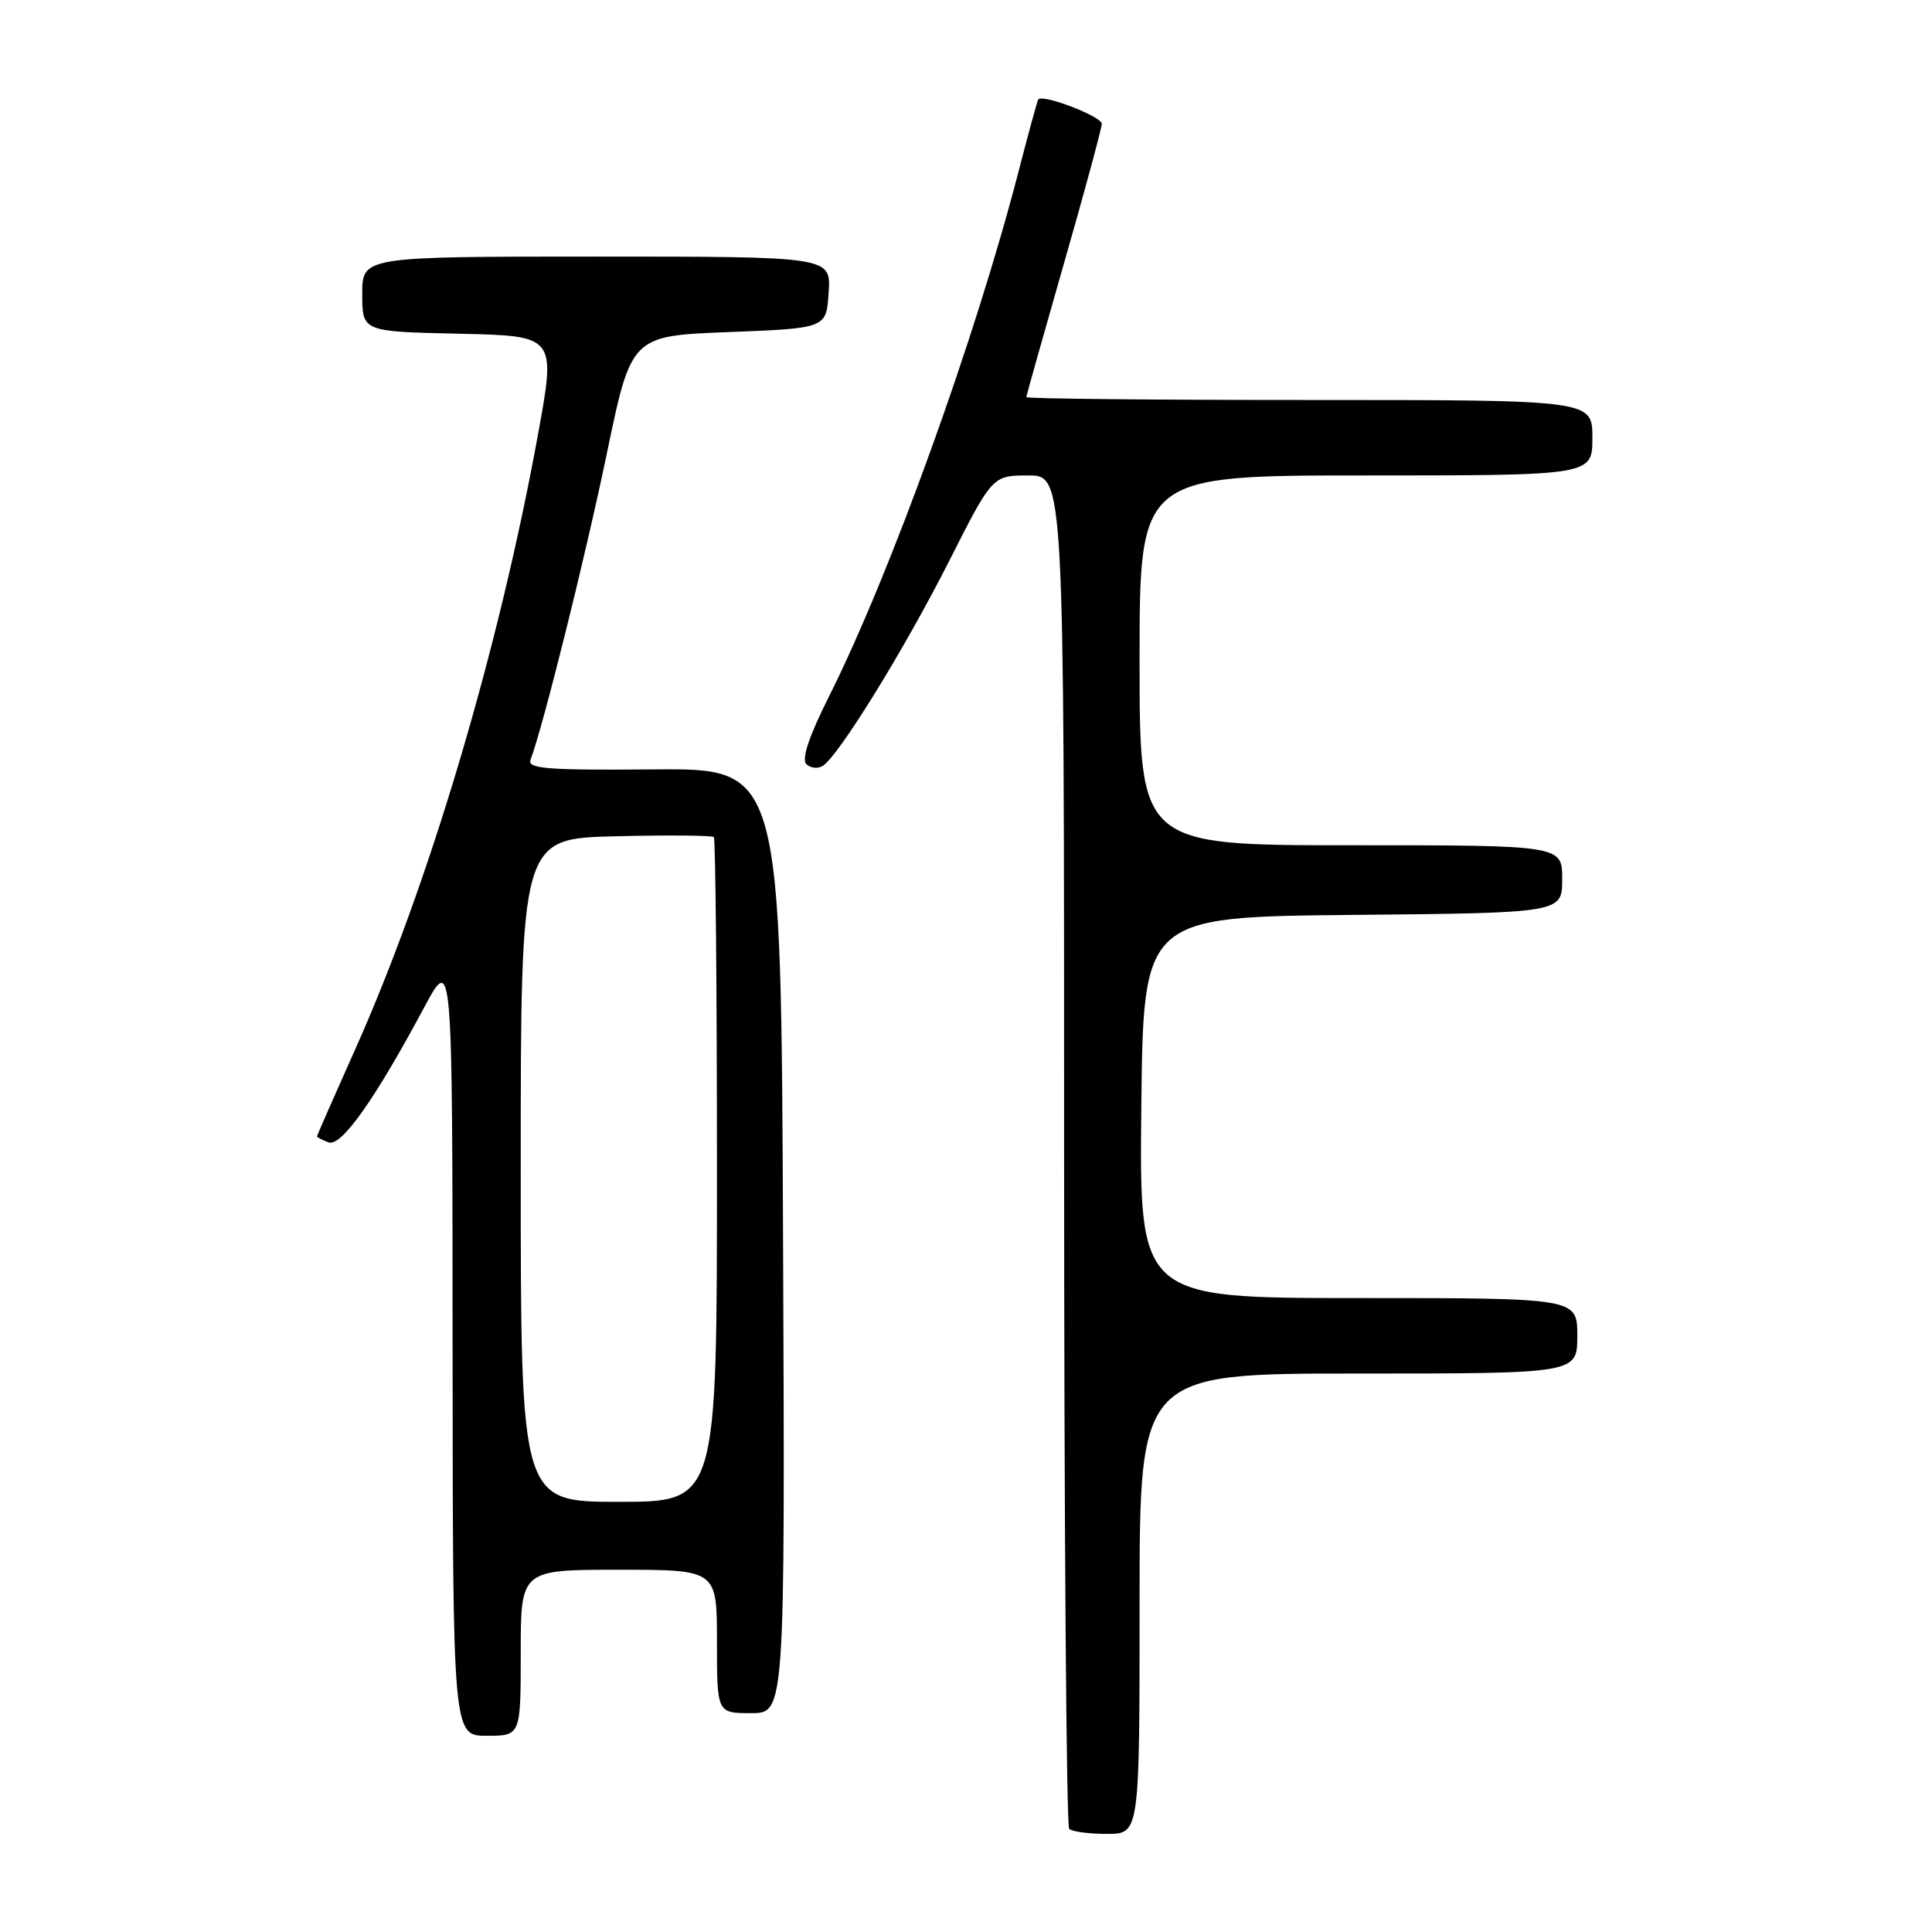 <?xml version="1.0" encoding="UTF-8" standalone="no"?>
<!DOCTYPE svg PUBLIC "-//W3C//DTD SVG 1.1//EN" "http://www.w3.org/Graphics/SVG/1.1/DTD/svg11.dtd" >
<svg xmlns="http://www.w3.org/2000/svg" xmlns:xlink="http://www.w3.org/1999/xlink" version="1.1" viewBox="0 0 256 256">
 <g >
 <path fill="currentColor"
d=" M 151.00 212.50 C 151.00 182.00 151.00 182.00 180.00 182.00 C 209.00 182.00 209.00 182.00 209.00 177.00 C 209.00 172.00 209.00 172.00 179.98 172.00 C 150.97 172.00 150.97 172.00 151.23 146.75 C 151.50 121.50 151.50 121.50 179.25 121.23 C 207.00 120.97 207.00 120.97 207.00 116.48 C 207.00 112.00 207.00 112.00 179.00 112.00 C 151.00 112.00 151.00 112.00 151.00 87.50 C 151.00 63.00 151.00 63.00 181.00 63.00 C 211.00 63.00 211.00 63.00 211.00 58.00 C 211.00 53.00 211.00 53.00 173.50 53.00 C 152.88 53.00 136.00 52.83 136.00 52.62 C 136.00 52.42 138.25 44.43 140.99 34.87 C 143.73 25.32 145.98 17.01 145.99 16.41 C 146.00 15.43 138.13 12.41 137.57 13.18 C 137.45 13.36 136.30 17.55 135.02 22.50 C 129.27 44.80 117.97 76.10 109.80 92.38 C 107.20 97.56 106.19 100.59 106.84 101.24 C 107.38 101.78 108.36 101.90 109.01 101.49 C 111.11 100.19 119.80 86.12 125.73 74.41 C 131.50 63.01 131.50 63.01 136.25 63.00 C 141.00 63.00 141.00 63.00 141.00 152.33 C 141.00 201.47 141.30 241.97 141.67 242.33 C 142.03 242.70 144.28 243.00 146.67 243.00 C 151.00 243.00 151.00 243.00 151.00 212.50 Z  M 69.00 219.00 C 69.00 208.00 69.00 208.00 82.00 208.00 C 95.00 208.00 95.00 208.00 95.00 217.50 C 95.00 227.00 95.00 227.00 99.51 227.00 C 104.02 227.00 104.02 227.00 103.76 164.41 C 103.50 101.81 103.50 101.81 86.63 101.95 C 72.39 102.07 69.84 101.86 70.30 100.66 C 71.91 96.46 77.57 73.78 80.40 60.13 C 83.65 44.50 83.65 44.50 96.58 44.00 C 109.50 43.50 109.50 43.50 109.80 38.75 C 110.11 34.00 110.11 34.00 79.05 34.00 C 48.00 34.00 48.00 34.00 48.00 38.97 C 48.00 43.94 48.00 43.94 60.84 44.22 C 73.67 44.50 73.67 44.50 71.30 57.50 C 66.09 86.12 56.84 117.20 47.05 139.08 C 44.27 145.29 42.00 150.46 42.00 150.58 C 42.00 150.69 42.69 151.05 43.53 151.37 C 45.20 152.01 49.62 145.78 56.20 133.50 C 59.95 126.50 59.95 126.50 59.97 178.25 C 60.00 230.00 60.00 230.00 64.50 230.00 C 69.00 230.00 69.00 230.00 69.00 219.00 Z  M 69.00 155.06 C 69.00 111.11 69.00 111.11 81.59 110.81 C 88.51 110.64 94.36 110.69 94.59 110.92 C 94.81 111.15 95.00 131.06 95.00 155.17 C 95.00 199.00 95.00 199.00 82.00 199.00 C 69.00 199.00 69.00 199.00 69.00 155.06 Z "/>
</g>
</svg>